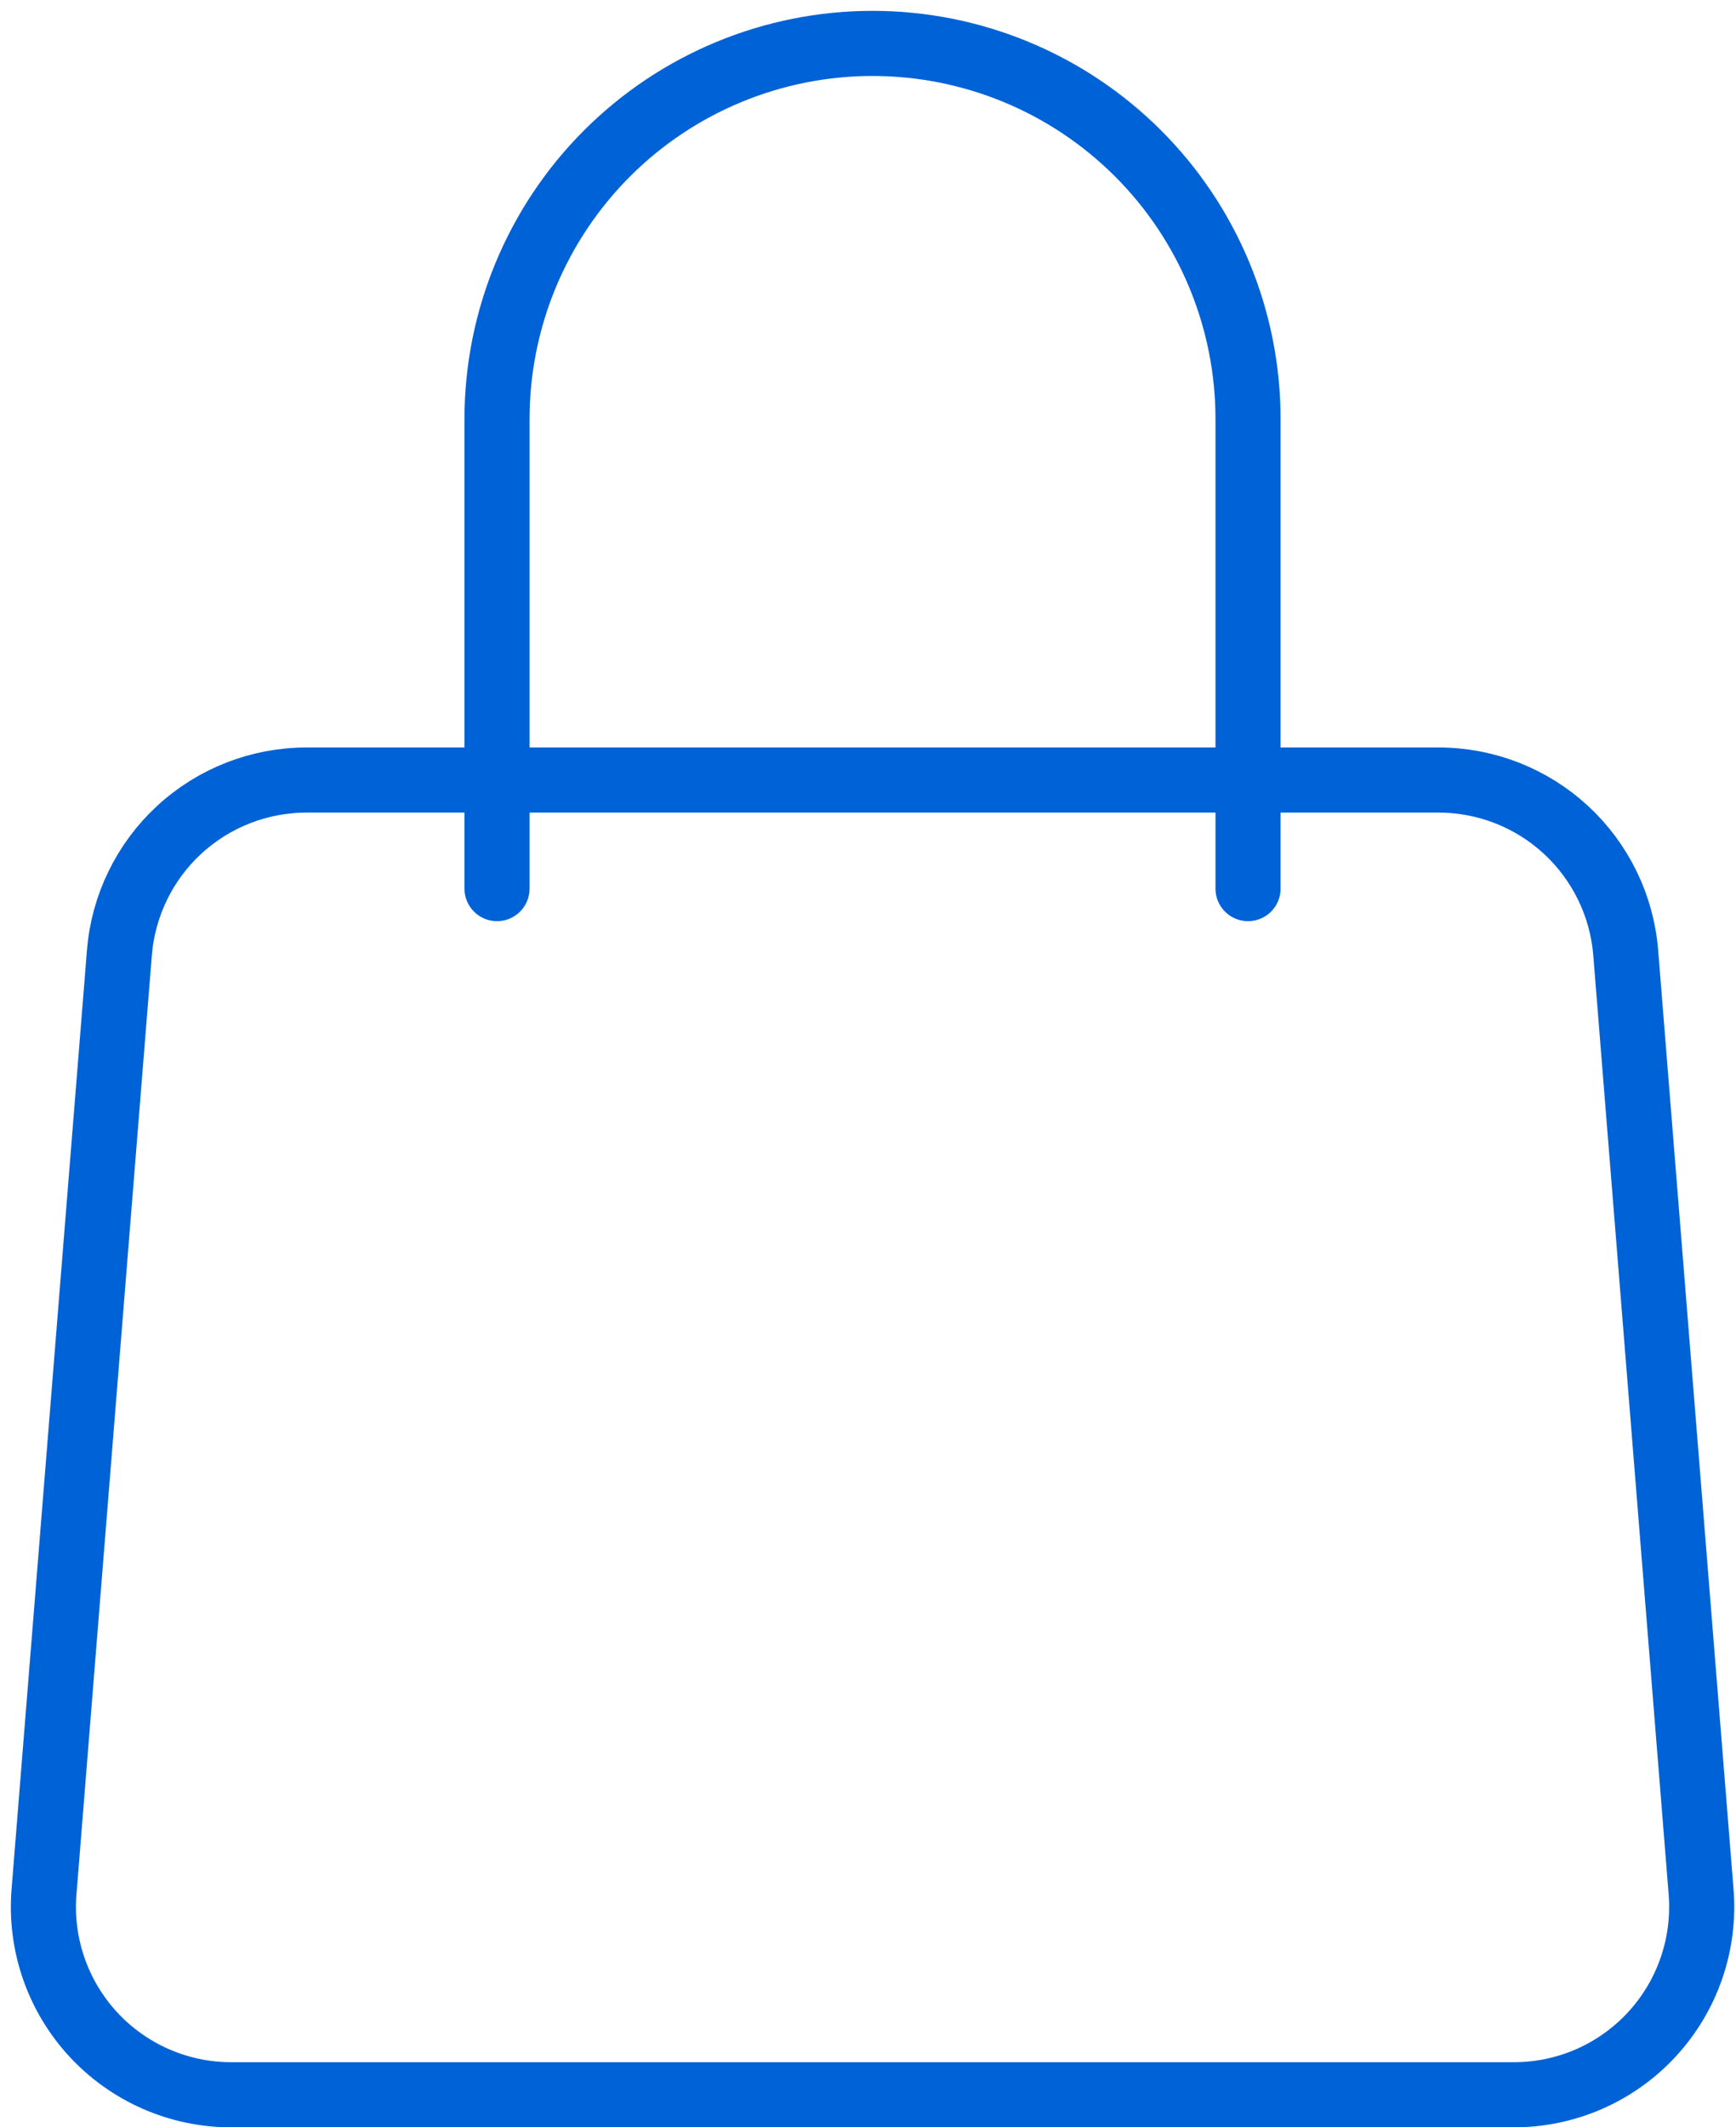 <svg width="80" height="98" viewBox="0 0 80 98" fill="none" xmlns="http://www.w3.org/2000/svg">
<path d="M5.502 43.894C5.676 41.725 6.66 39.702 8.258 38.227C9.857 36.752 11.953 35.933 14.128 35.934H66.292C68.467 35.933 70.562 36.752 72.161 38.227C73.76 39.702 74.744 41.725 74.918 43.894L78.392 87.154C78.487 88.345 78.335 89.542 77.945 90.671C77.556 91.8 76.936 92.836 76.126 93.714C75.316 94.592 74.334 95.292 73.24 95.772C72.146 96.251 70.964 96.499 69.77 96.499H10.65C9.455 96.499 8.274 96.251 7.18 95.772C6.086 95.292 5.103 94.592 4.293 93.714C3.483 92.836 2.864 91.8 2.474 90.671C2.084 89.542 1.932 88.345 2.028 87.154L5.502 43.894V43.894Z" stroke="#0062D7" stroke-width="3" stroke-linecap="round" stroke-linejoin="round"/>
<path d="M57.513 40.935V19.304C57.513 14.715 55.69 10.313 52.445 7.068C49.2 3.823 44.798 2 40.209 2C35.62 2 31.218 3.823 27.973 7.068C24.728 10.313 22.904 14.715 22.904 19.304V40.935" stroke="#0062D7" stroke-width="3" stroke-linecap="round" stroke-linejoin="round"/>
</svg>
